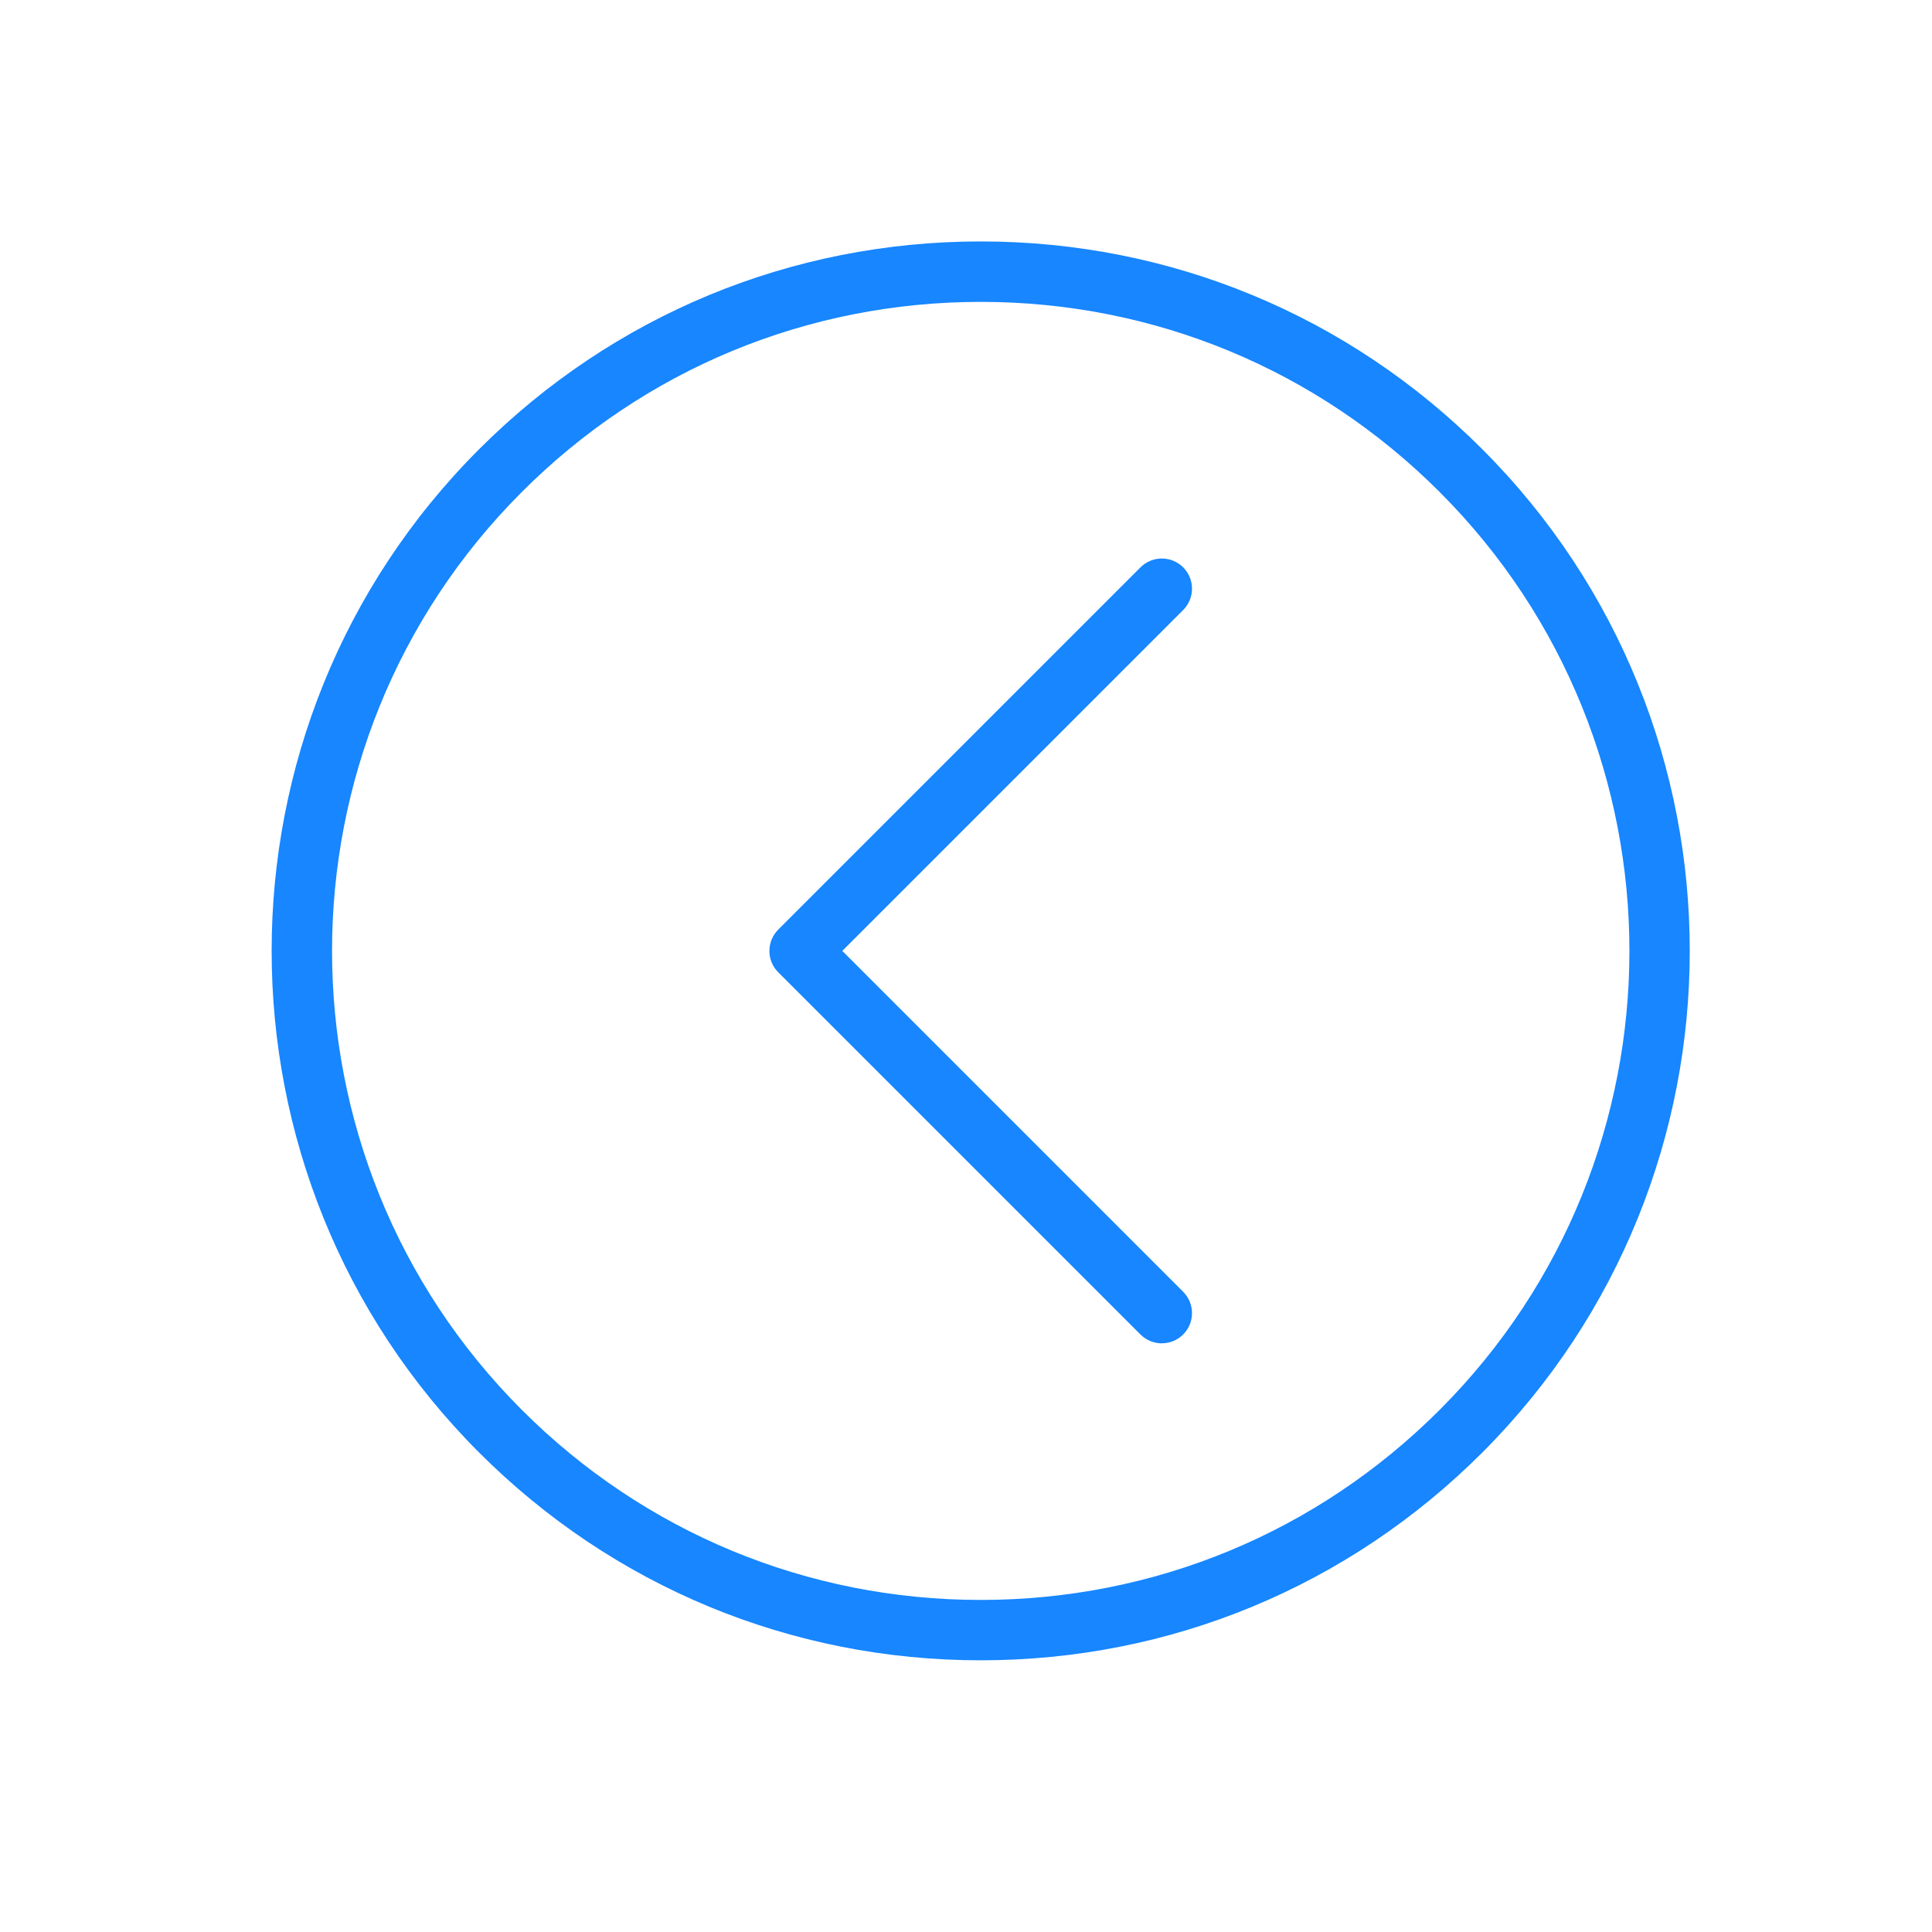 <?xml version="1.0" encoding="utf-8"?>
<!-- Generated by IcoMoon.io -->
<!DOCTYPE svg PUBLIC "-//W3C//DTD SVG 1.1//EN" "http://www.w3.org/Graphics/SVG/1.1/DTD/svg11.dtd">
<svg version="1.1" xmlns="http://www.w3.org/2000/svg" xmlns:xlink="http://www.w3.org/1999/xlink" width="32" height="32" viewBox="0 0 32 32">
<path fill="#1786ff" d="M16.244 5c-2.872 0-5.572 1.118-7.601 3.149-4.191 4.191-4.191 11.011 0 15.203 2.030 2.030 4.73 3.148 7.601 3.148s5.572-1.118 7.601-3.148c4.191-4.191 4.191-11.011 0-15.203-2.030-2.030-4.73-3.149-7.602-3.149zM16.244 27.5c-3.139 0-6.090-1.222-8.309-3.442-4.581-4.582-4.581-12.036 0-16.617 2.219-2.22 5.17-3.442 8.309-3.442s6.090 1.222 8.308 3.442c4.581 4.582 4.581 12.035 0 16.617-2.219 2.22-5.17 3.442-8.309 3.442z"></path>
<path fill="#1786ff" d="M19.244 22.25c-0.128 0-0.256-0.049-0.354-0.146l-6-6c-0.195-0.195-0.195-0.511 0-0.707l6-6c0.195-0.195 0.512-0.195 0.707 0s0.195 0.511 0 0.707l-5.646 5.646 5.646 5.646c0.195 0.195 0.195 0.512 0 0.707-0.098 0.098-0.226 0.146-0.354 0.146z"></path>
</svg>
